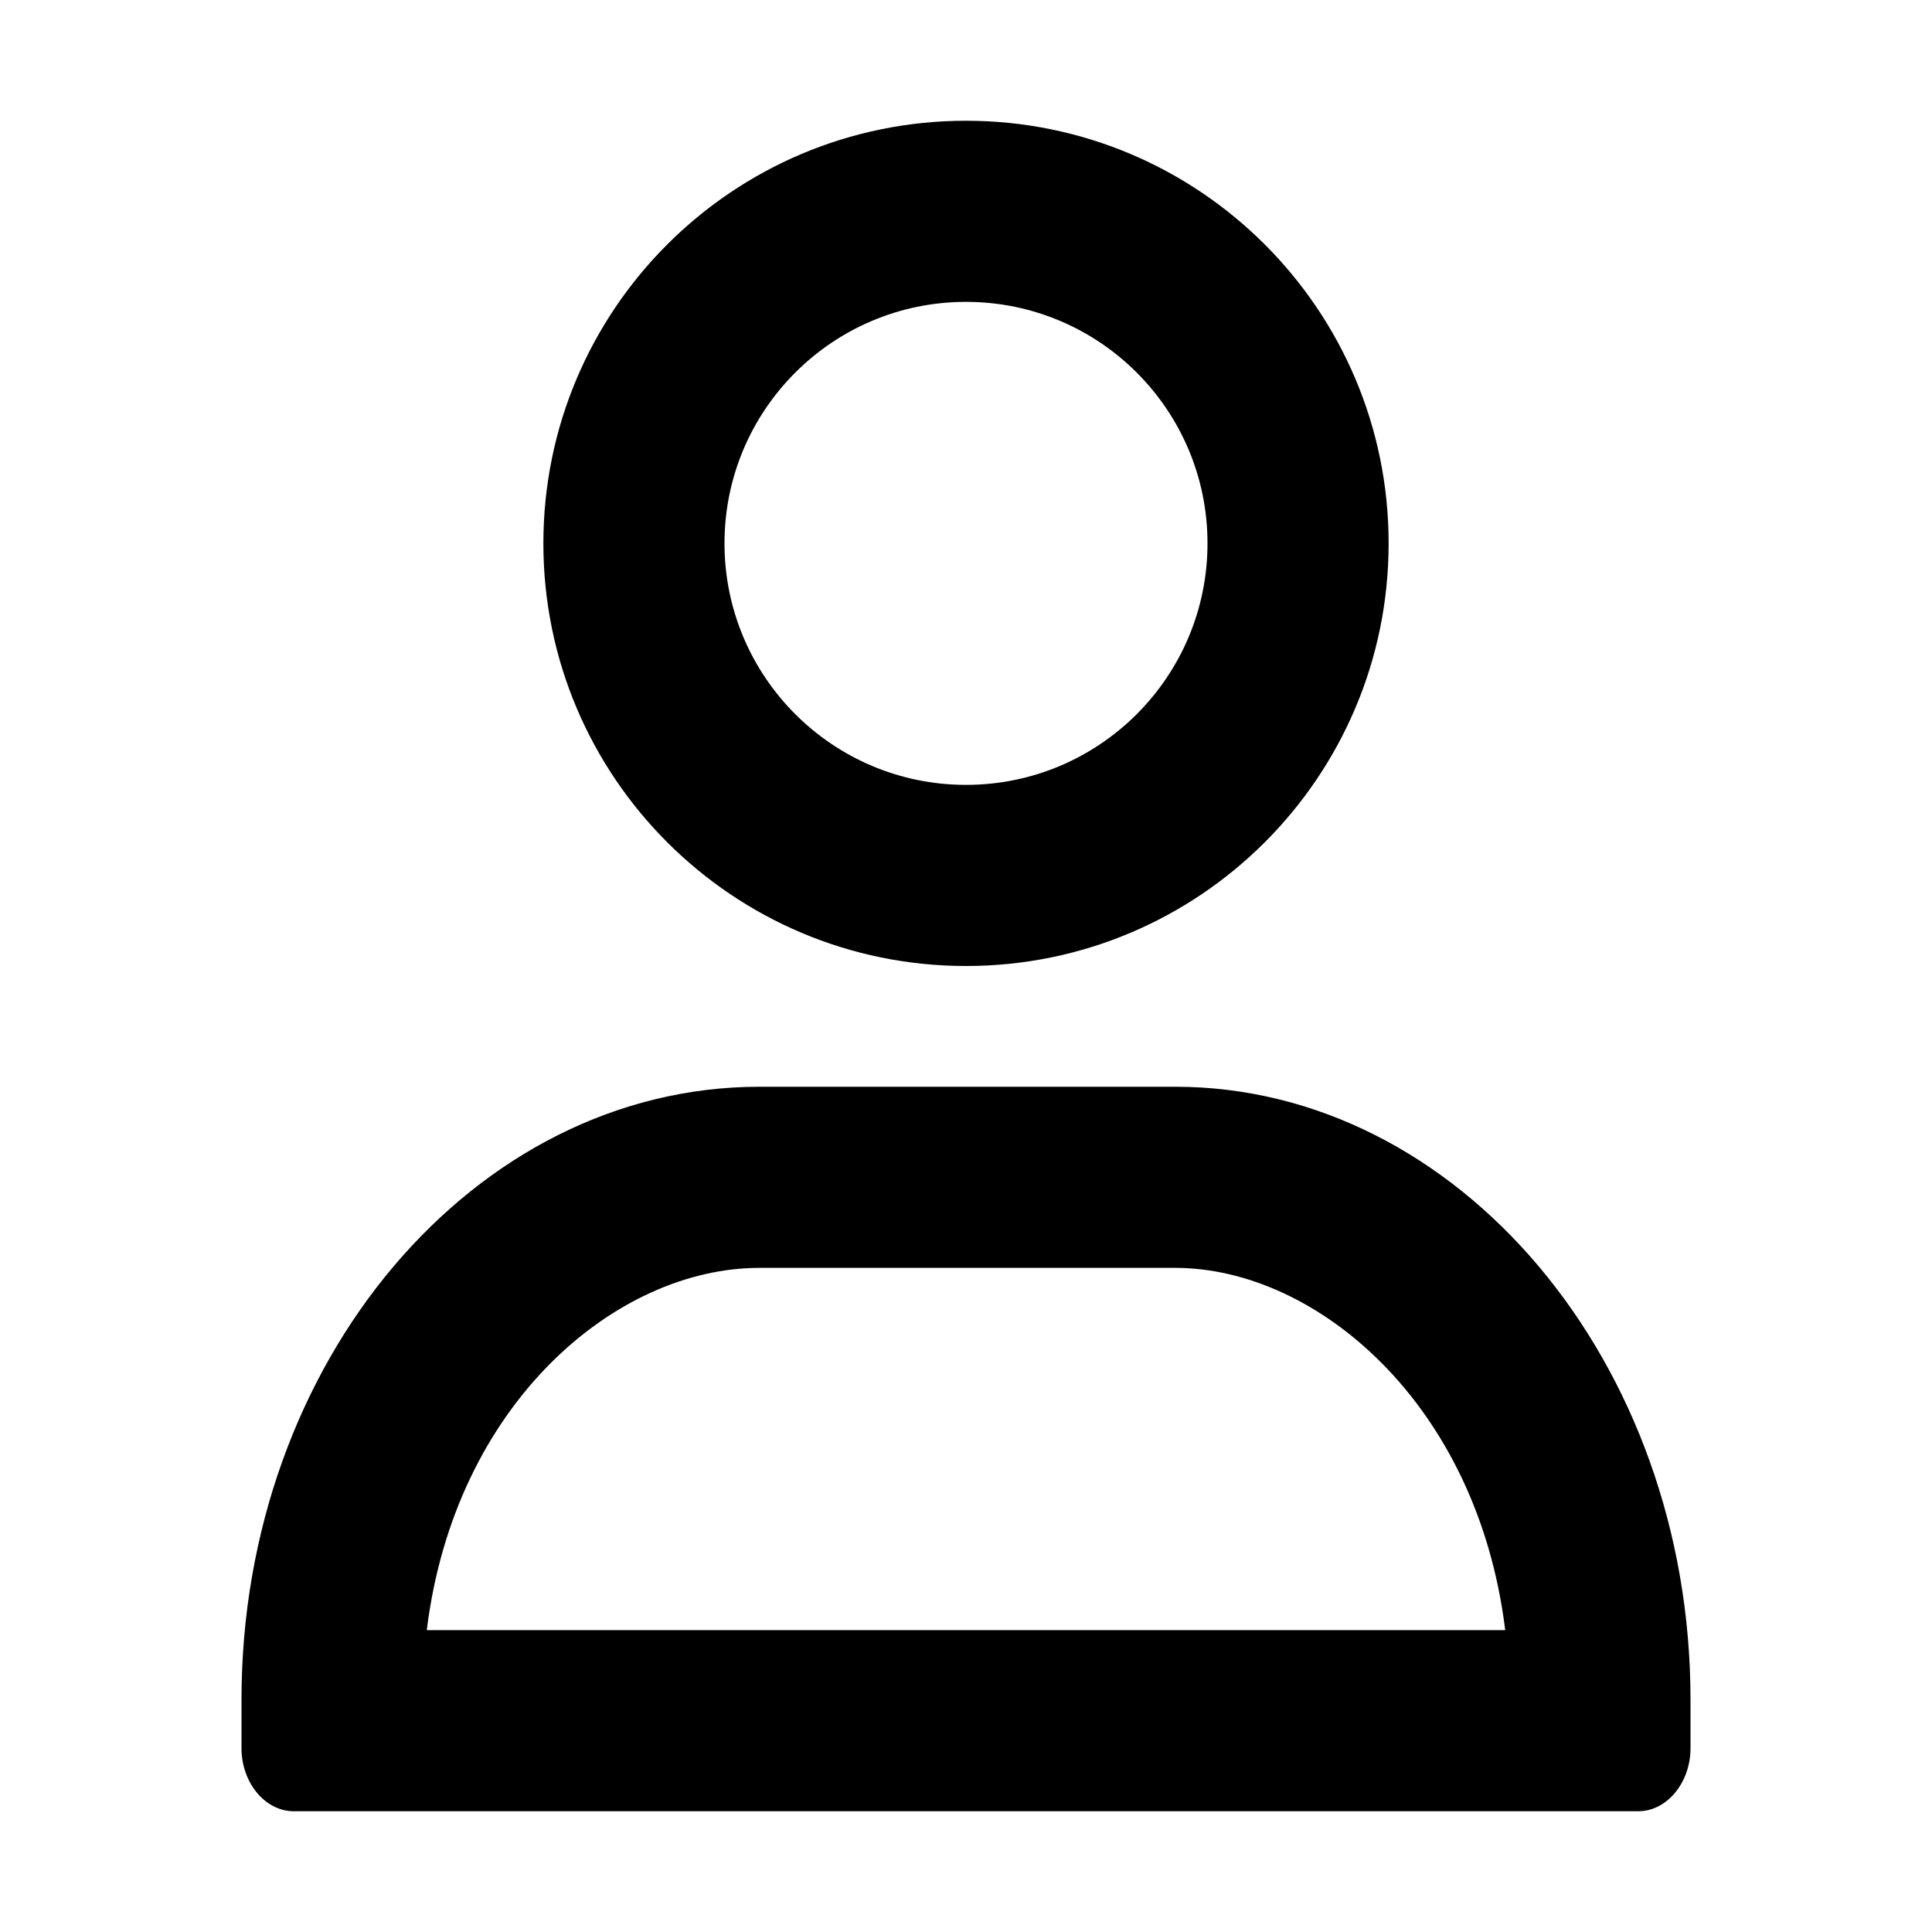 <svg xmlns="http://www.w3.org/2000/svg" viewBox="0 0 32 32" width="1.25em" height="1.25em" class="s-mr-1 s-mr-05 big flex-none" fill="CurrentColor"><path fill-rule="evenodd" clip-rule="evenodd" d="M24.931 27C24.471 23.245 21.797 21 19.466 21H12.578C10.199 21 7.529 23.253 7.069 27H24.931ZM28 28.956V28.15C28 22.553 24.144 18 19.466 18H12.578C7.856 18 4 22.553 4 28.15V28.956C4 29.526 4.39 30 4.866 30H27.134C27.61 30 28 29.526 28 28.956Z"></path><path fill-rule="evenodd" clip-rule="evenodd" d="M16 13C18.209 13 20 11.209 20 9C20 6.791 18.209 5 16 5C13.791 5 12 6.791 12 9C12 11.209 13.791 13 16 13ZM16 16C19.866 16 23 12.866 23 9C23 5.134 19.866 2 16 2C12.134 2 9 5.134 9 9C9 12.866 12.134 16 16 16Z"></path></svg>